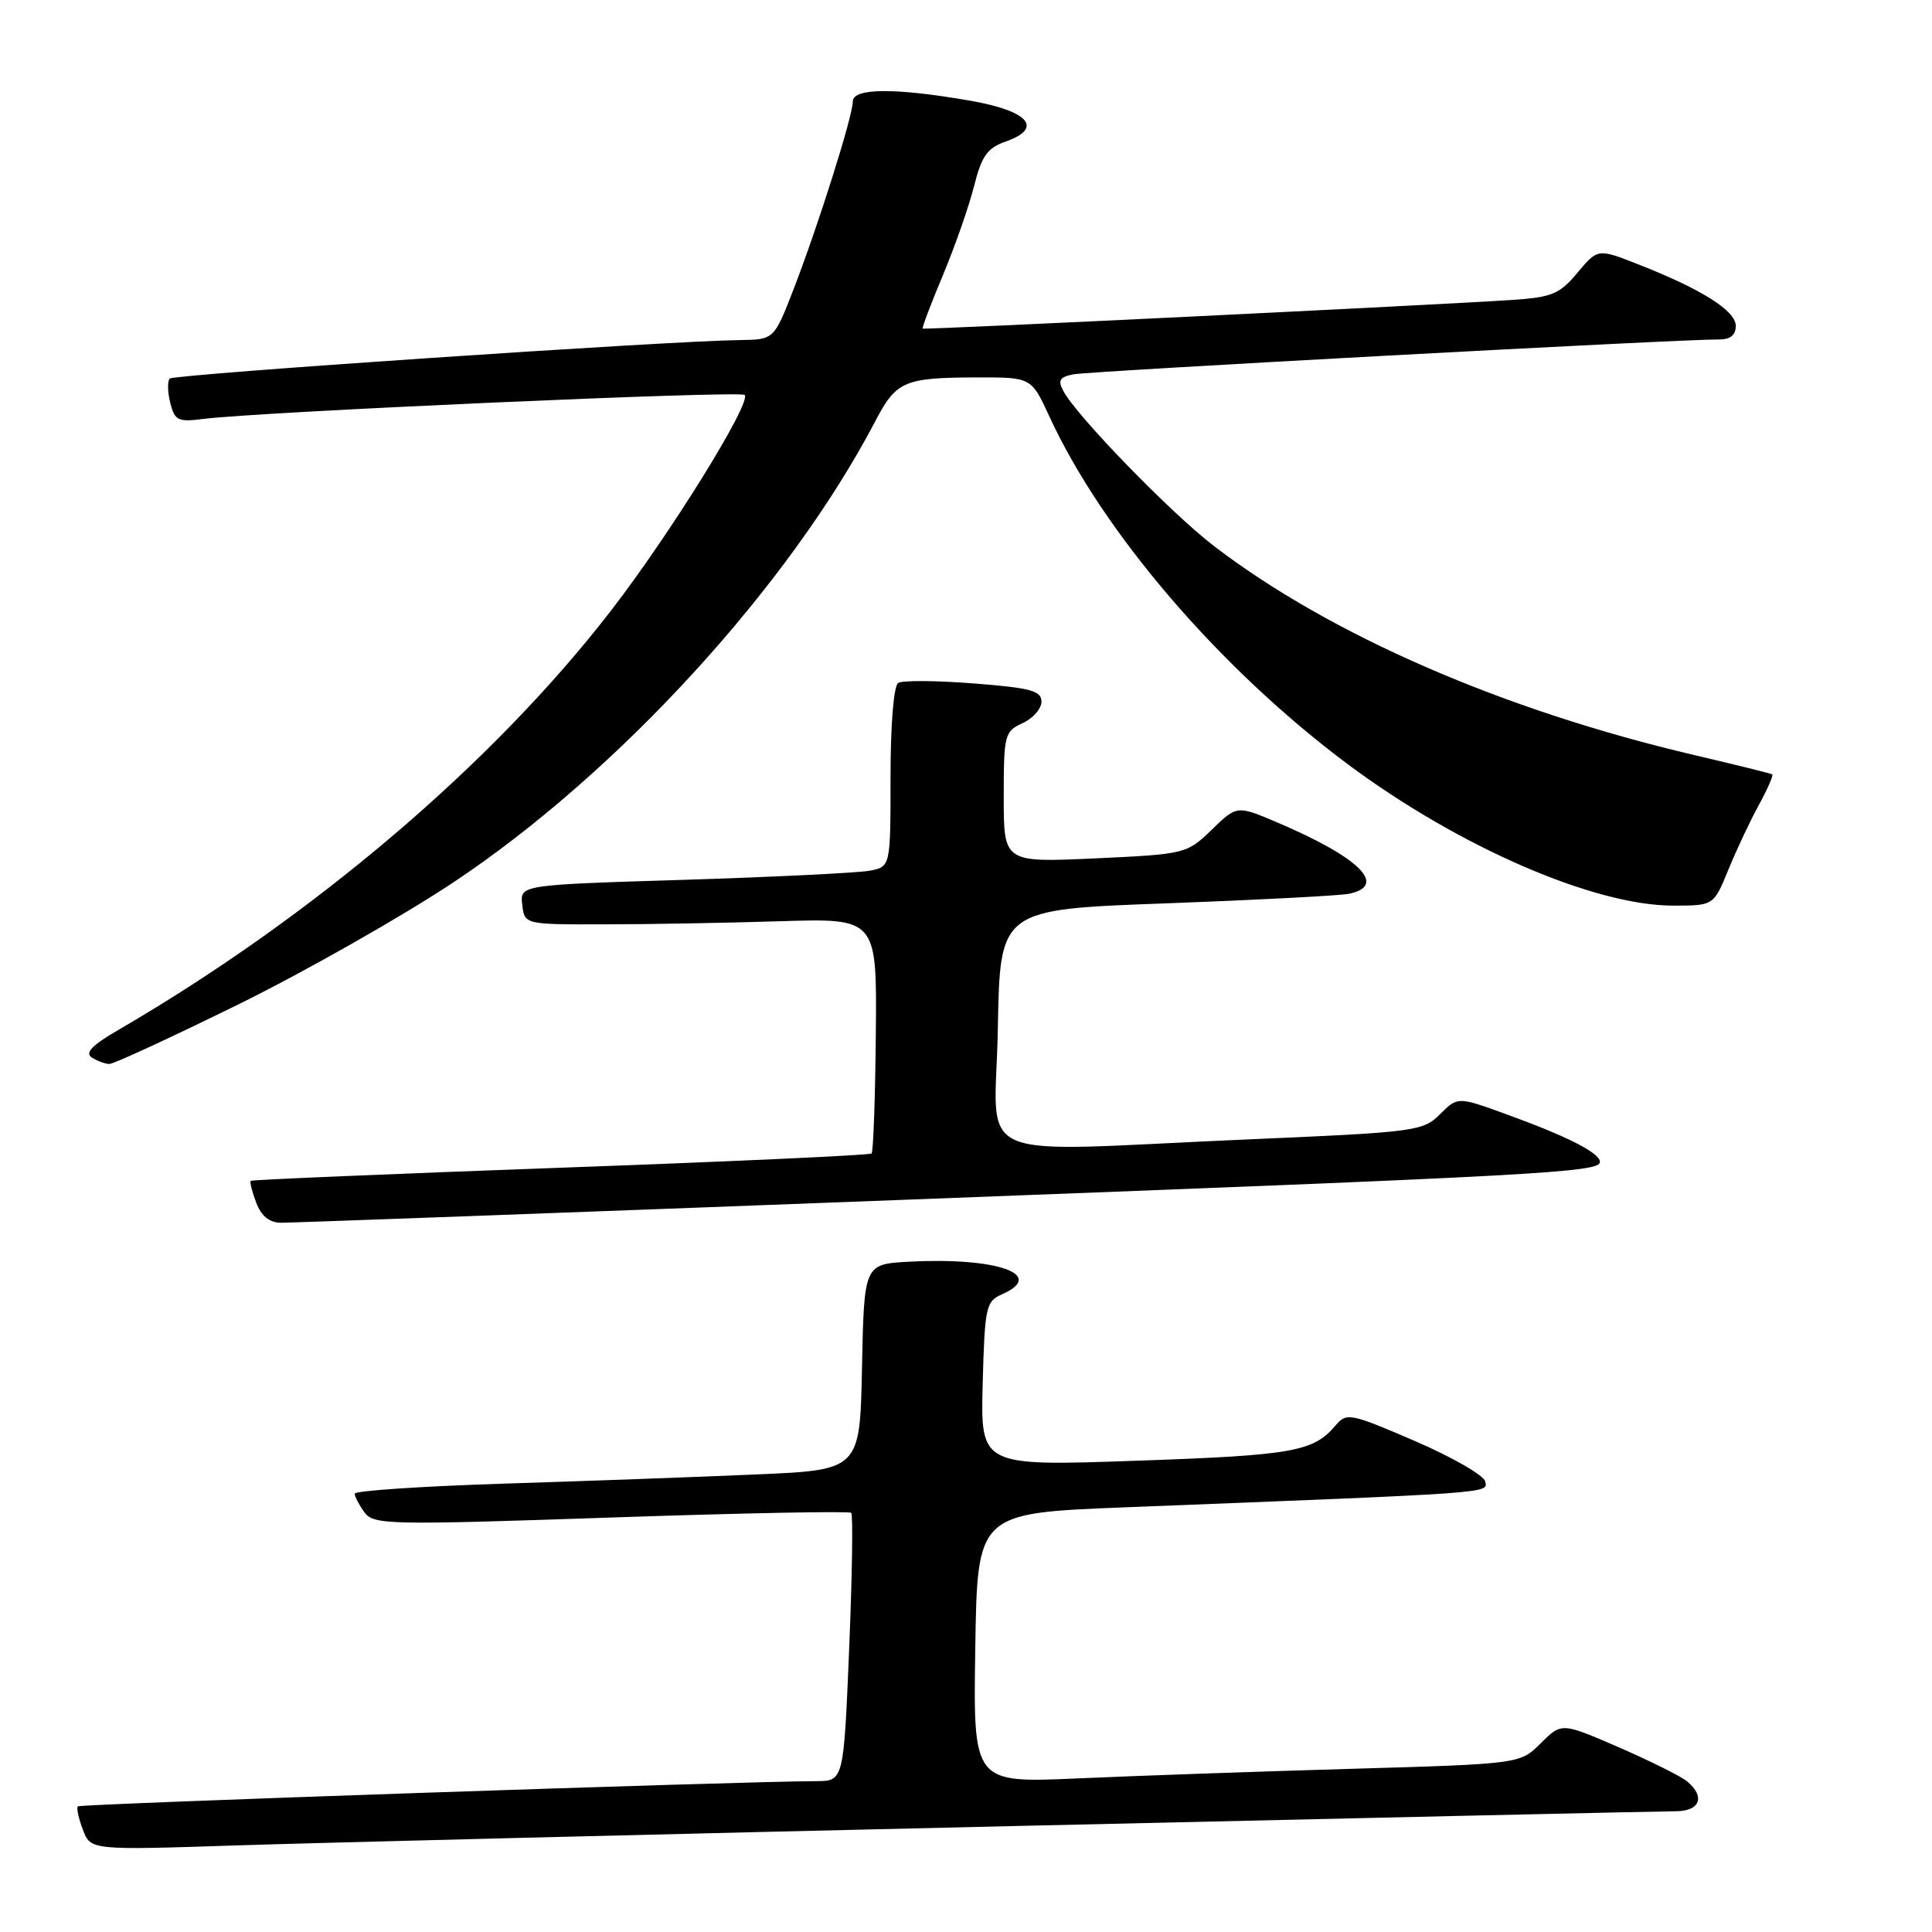 <?xml version="1.0" encoding="UTF-8" standalone="no"?>
<!DOCTYPE svg PUBLIC "-//W3C//DTD SVG 1.1//EN" "http://www.w3.org/Graphics/SVG/1.1/DTD/svg11.dtd" >
<svg xmlns="http://www.w3.org/2000/svg" xmlns:xlink="http://www.w3.org/1999/xlink" version="1.1" viewBox="0 0 256 256">
 <g >
 <path fill="currentColor"
d=" M 134.78 241.95 C 181.13 240.88 220.39 240.00 222.03 240.00 C 225.27 240.00 226.00 238.08 223.55 236.04 C 222.75 235.37 218.68 233.35 214.51 231.53 C 206.92 228.24 206.92 228.24 204.17 230.98 C 201.42 233.73 201.42 233.73 178.96 234.38 C 166.61 234.74 150.30 235.31 142.73 235.65 C 128.95 236.26 128.95 236.26 129.23 218.38 C 129.50 200.50 129.50 200.50 149.00 199.73 C 198.42 197.79 197.12 197.88 196.80 196.31 C 196.64 195.50 192.45 193.09 187.50 190.95 C 178.89 187.24 178.43 187.15 176.96 188.89 C 174.02 192.35 171.36 192.83 150.70 193.55 C 129.93 194.28 129.93 194.28 130.21 183.39 C 130.48 173.19 130.64 172.44 132.75 171.51 C 138.71 168.90 132.11 166.57 120.50 167.18 C 114.50 167.50 114.50 167.50 114.22 181.14 C 113.95 194.78 113.95 194.78 100.22 195.37 C 92.68 195.70 77.61 196.25 66.75 196.59 C 55.89 196.94 47.00 197.53 47.00 197.92 C 47.00 198.30 47.58 199.41 48.29 200.39 C 49.51 202.05 51.40 202.09 80.96 201.08 C 98.22 200.49 112.55 200.21 112.79 200.46 C 113.04 200.71 112.92 208.81 112.52 218.46 C 111.79 236.00 111.79 236.00 108.14 236.01 C 97.90 236.05 10.64 239.03 10.32 239.35 C 10.11 239.55 10.41 240.95 10.98 242.44 C 12.01 245.16 12.01 245.16 31.25 244.53 C 41.84 244.18 88.42 243.02 134.78 241.95 Z  M 119.50 158.99 C 204.48 155.76 212.00 155.35 212.00 153.95 C 212.00 152.78 207.67 150.57 199.64 147.66 C 193.15 145.30 193.15 145.30 190.81 147.64 C 188.56 149.89 187.60 150.02 165.49 150.97 C 127.60 152.61 131.91 154.51 132.22 136.25 C 132.50 120.50 132.50 120.50 154.50 119.70 C 166.60 119.25 177.51 118.68 178.75 118.43 C 183.93 117.35 180.16 113.62 169.20 108.96 C 163.90 106.71 163.90 106.71 160.56 109.94 C 157.26 113.14 157.09 113.18 145.11 113.74 C 133.00 114.29 133.00 114.29 133.00 105.63 C 133.00 97.35 133.11 96.91 135.50 95.82 C 136.88 95.19 138.00 93.91 138.00 92.97 C 138.00 91.53 136.55 91.14 129.02 90.56 C 124.09 90.17 119.59 90.14 119.02 90.49 C 118.42 90.86 118.00 95.97 118.00 102.98 C 118.00 114.84 118.00 114.84 115.25 115.37 C 113.74 115.66 102.69 116.20 90.70 116.58 C 68.89 117.25 68.89 117.25 69.20 119.87 C 69.50 122.50 69.50 122.50 80.00 122.48 C 85.78 122.48 96.28 122.29 103.35 122.07 C 116.20 121.67 116.20 121.67 116.05 137.05 C 115.97 145.51 115.72 152.61 115.49 152.84 C 115.26 153.07 96.72 153.92 74.29 154.73 C 51.85 155.55 33.37 156.32 33.22 156.47 C 33.07 156.61 33.40 157.91 33.95 159.36 C 34.62 161.14 35.70 162.01 37.23 162.02 C 38.48 162.03 75.50 160.67 119.50 158.99 Z  M 31.56 133.10 C 40.39 128.75 53.22 121.47 60.06 116.93 C 81.89 102.41 104.53 77.67 115.98 55.81 C 118.77 50.47 119.80 50.03 129.58 50.01 C 136.66 50.00 136.66 50.00 139.08 55.25 C 146.15 70.58 161.72 88.70 178.65 101.31 C 193.33 112.23 211.22 120.00 221.71 120.00 C 227.07 120.00 227.07 120.00 229.01 115.25 C 230.08 112.64 231.90 108.77 233.06 106.66 C 234.21 104.55 235.01 102.73 234.83 102.61 C 234.65 102.49 230.00 101.34 224.50 100.05 C 199.21 94.12 176.30 84.16 160.89 72.38 C 155.25 68.08 142.68 55.15 140.91 51.83 C 140.14 50.40 140.40 49.96 142.23 49.60 C 144.38 49.18 222.96 44.93 227.75 44.98 C 229.27 44.99 230.00 44.41 230.00 43.18 C 230.00 41.18 225.53 38.35 217.11 35.04 C 211.72 32.92 211.72 32.92 209.03 36.13 C 206.67 38.96 205.64 39.39 200.42 39.74 C 189.99 40.43 122.51 43.71 122.27 43.54 C 122.14 43.45 123.35 40.25 124.95 36.44 C 126.55 32.62 128.40 27.32 129.07 24.65 C 130.07 20.69 130.82 19.61 133.20 18.78 C 138.33 16.99 136.35 14.69 128.49 13.33 C 118.53 11.61 113.00 11.65 113.00 13.45 C 113.00 15.36 108.46 29.77 105.18 38.25 C 102.57 45.00 102.57 45.00 98.03 45.06 C 88.38 45.18 23.07 49.60 22.50 50.16 C 22.17 50.49 22.20 51.94 22.56 53.38 C 23.15 55.72 23.59 55.94 26.86 55.52 C 34.15 54.57 98.07 51.74 98.67 52.33 C 99.63 53.30 88.83 70.73 80.93 80.95 C 65.27 101.22 41.43 121.50 15.67 136.48 C 12.18 138.50 11.21 139.52 12.17 140.13 C 12.90 140.59 13.95 140.98 14.50 140.98 C 15.05 140.99 22.73 137.44 31.56 133.10 Z "/>
</g>
</svg>